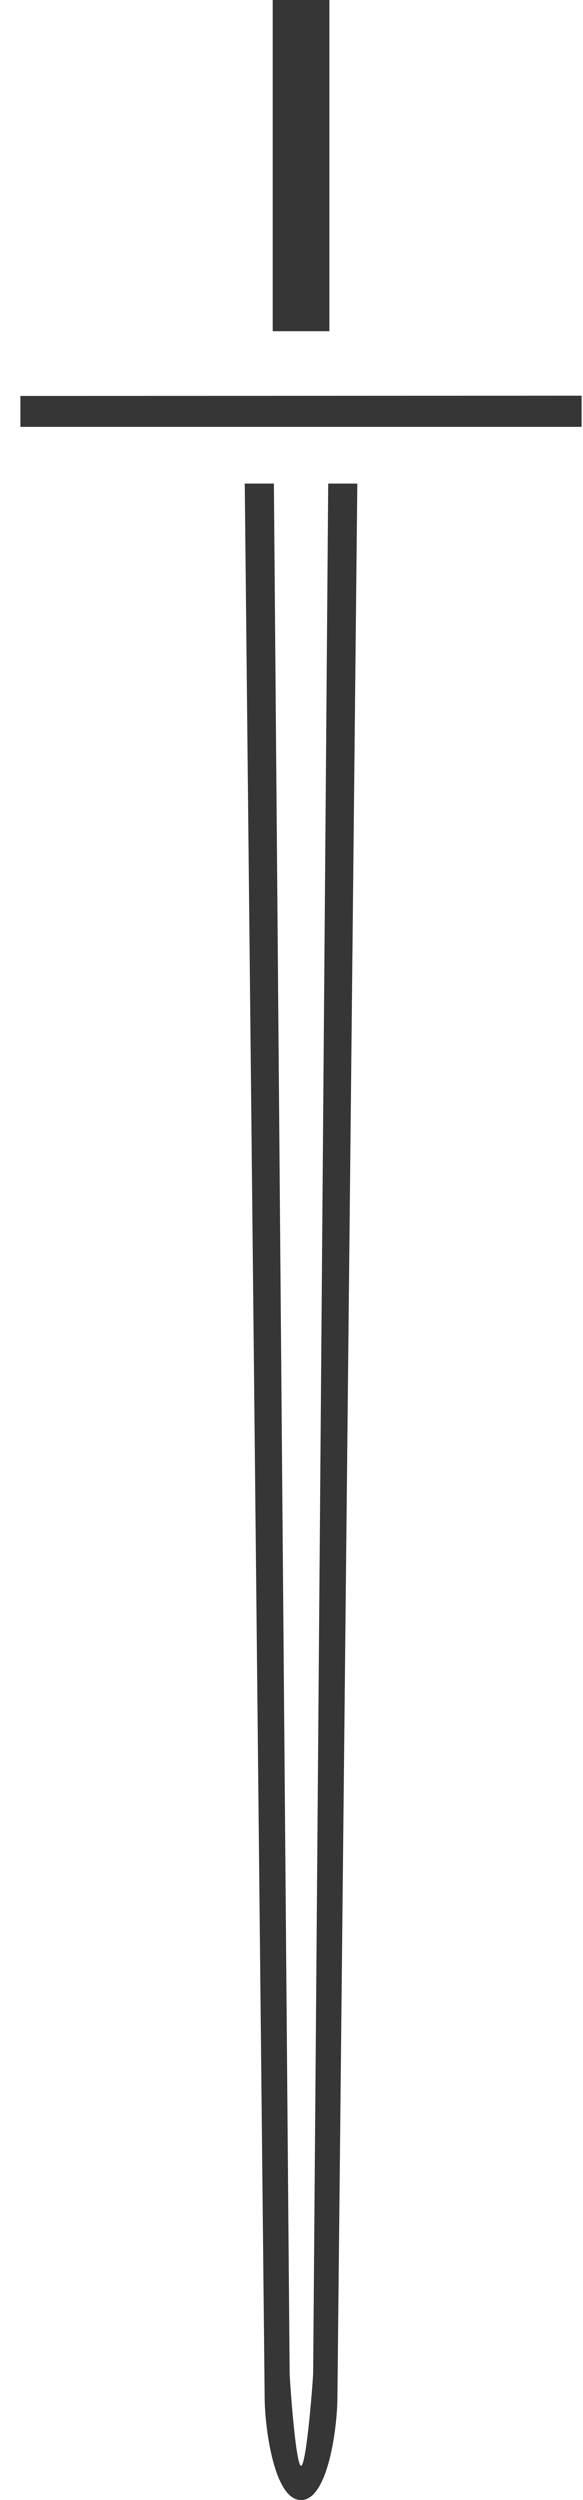 <svg width="21" height="90" viewBox="0 0 21 90" fill="none" xmlns="http://www.w3.org/2000/svg">
<path d="M11.865 11.924V0H11.849H9.823V11.924H9.84H11.865Z" fill="#363636"/>
<path d="M20.95 15.367V14.254V14.244L0.735 14.254V15.346V15.367H20.95Z" fill="#363636"/>
<path d="M11.822 17.408L11.28 85.398C11.28 85.647 11.038 88.765 10.845 88.765C10.65 88.765 10.433 85.647 10.433 85.398L9.866 17.408H8.816L9.533 86.302C9.533 87.308 9.854 90 10.843 90C11.834 90 12.154 87.308 12.154 86.302L12.871 17.408H11.822H11.822Z" fill="#363636"/>
</svg>
